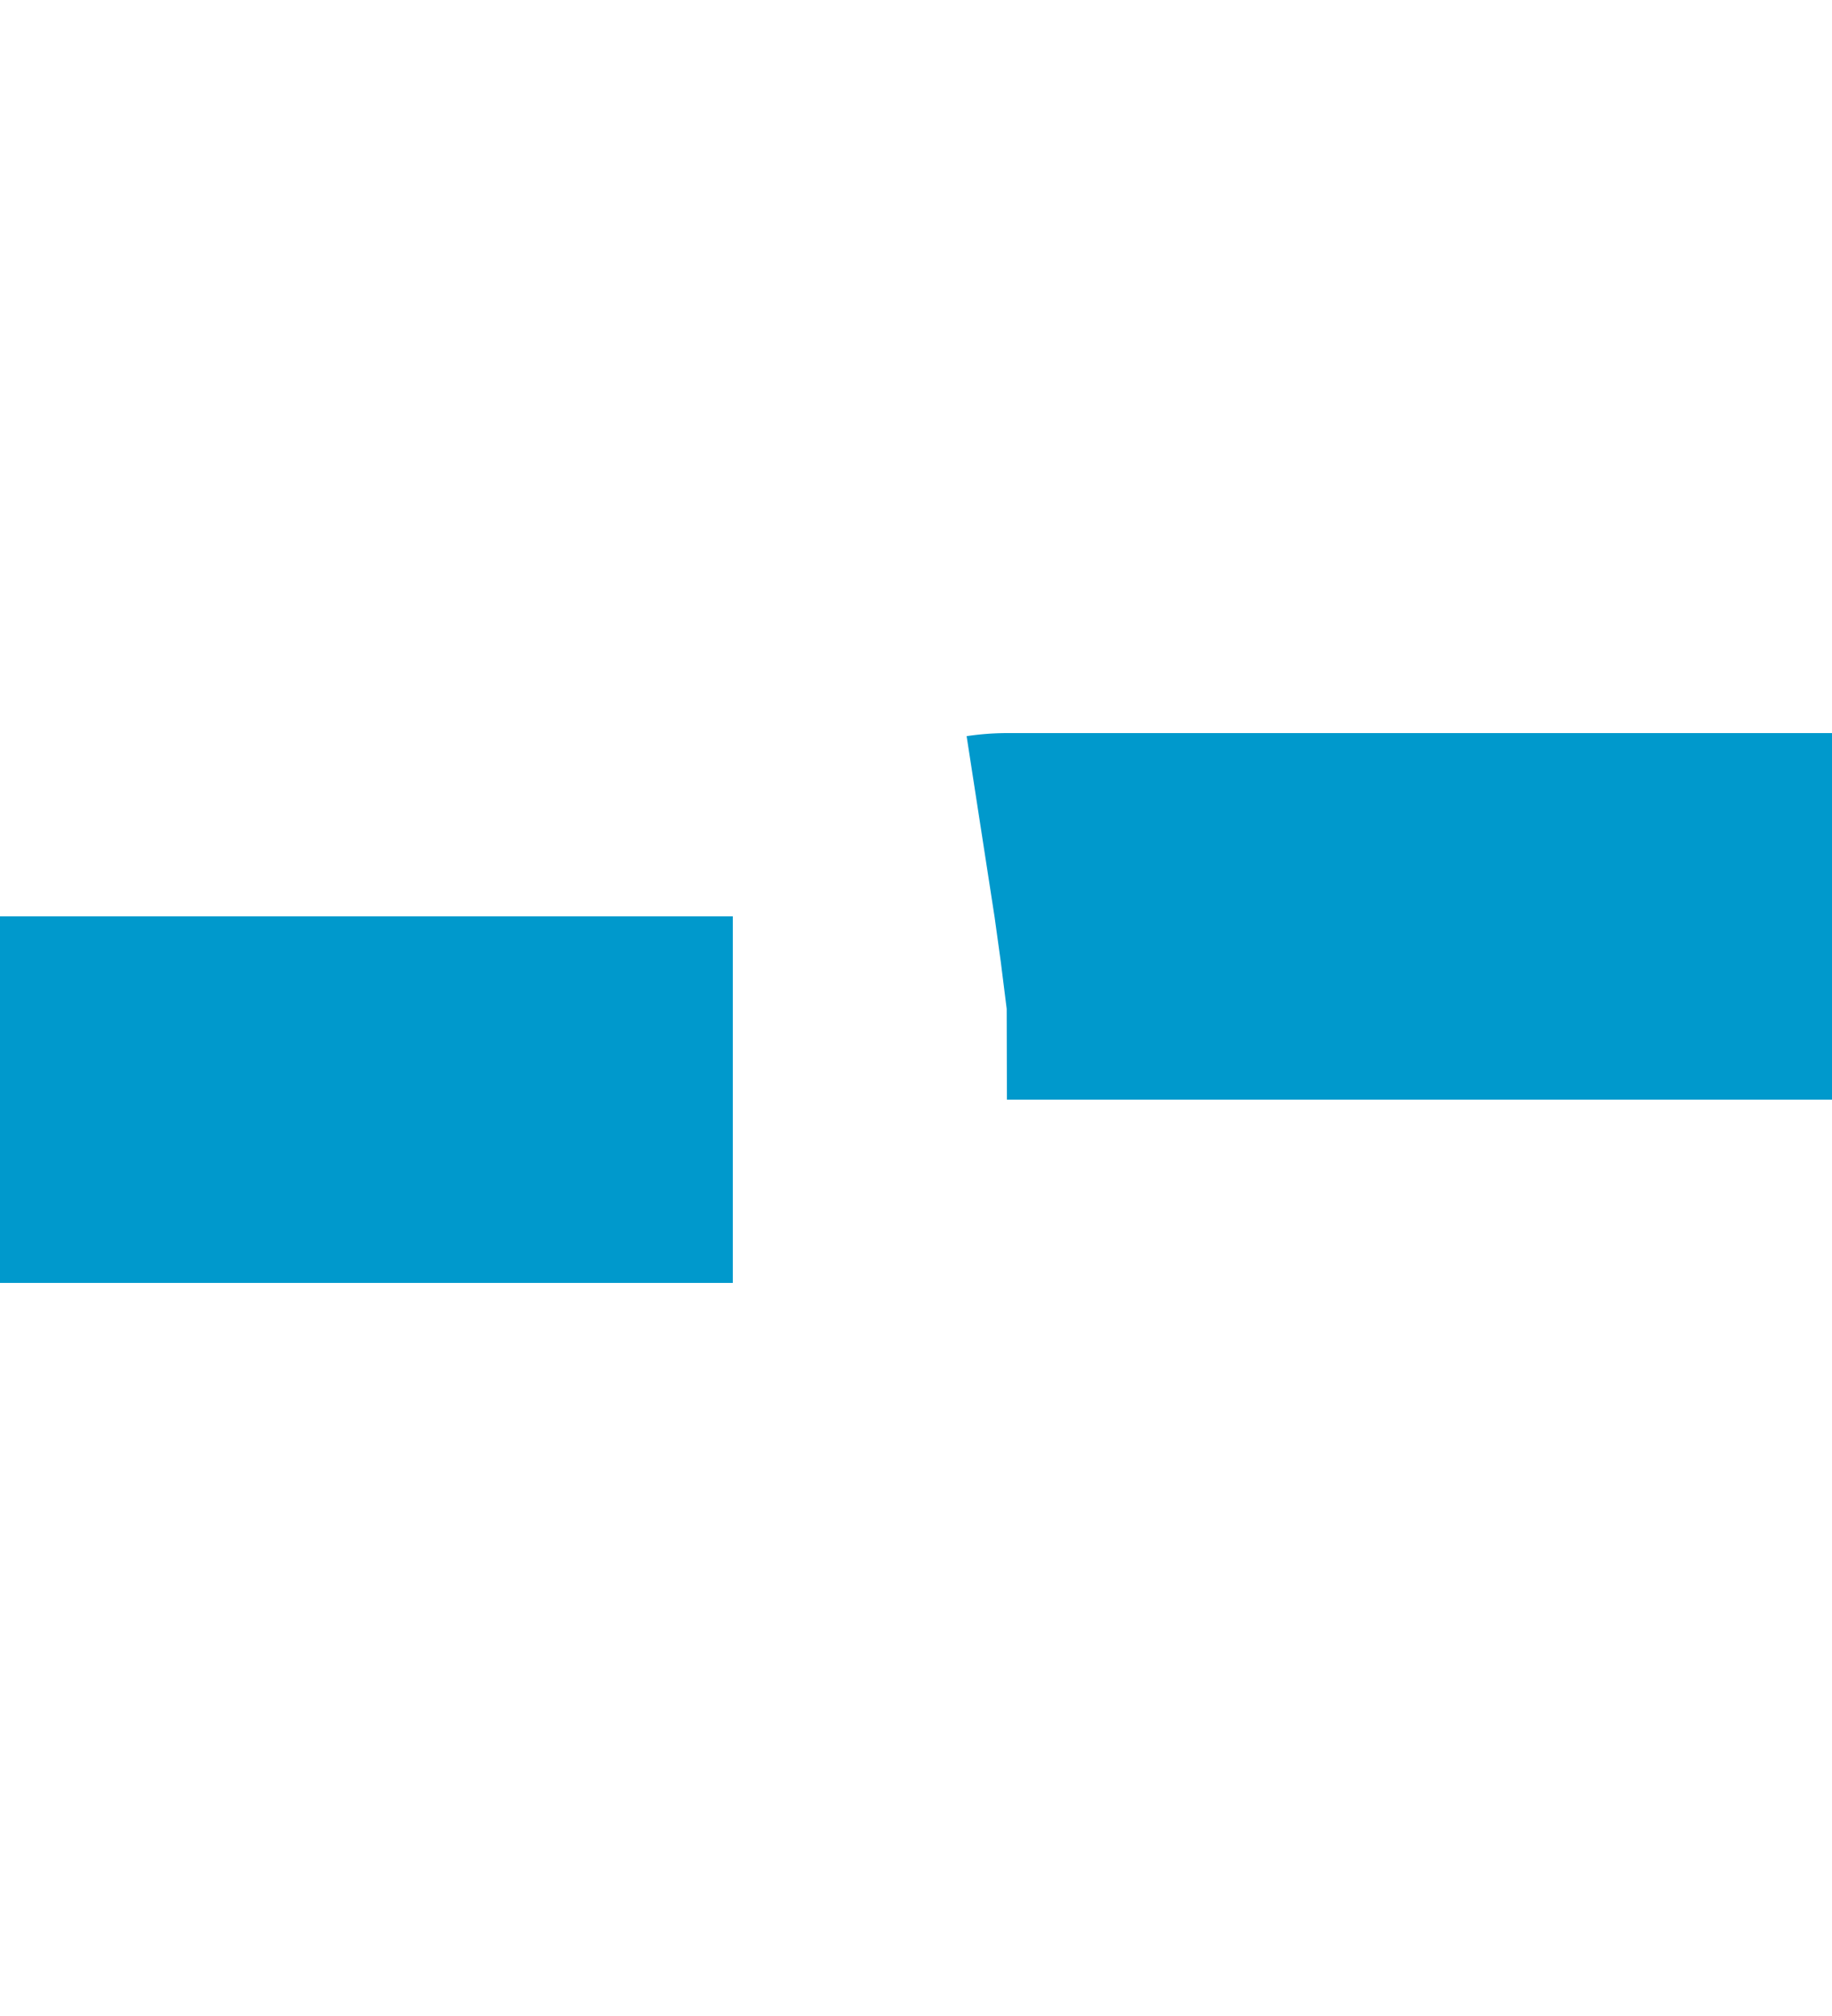 ﻿<?xml version="1.0" encoding="utf-8"?>
<svg version="1.1" xmlns:xlink="http://www.w3.org/1999/xlink" width="10px" height="11px" preserveAspectRatio="xMidYMin meet" viewBox="166 4595  8 11" xmlns="http://www.w3.org/2000/svg">
  <path d="M 91 4601  L 169.5 4601  A 0.5 0.5 0 0 0 170 4600.5 A 0.5 0.5 0 0 1 170.5 4600 L 194 4600  " stroke-width="2" stroke-dasharray="6,2" stroke="#0099cc" fill="none" />
  <path d="M 192.5 4596.5  A 3.5 3.5 0 0 0 189 4600 A 3.5 3.5 0 0 0 192.5 4603.5 A 3.5 3.5 0 0 0 196 4600 A 3.5 3.5 0 0 0 192.5 4596.5 Z " fill-rule="nonzero" fill="#0099cc" stroke="none" />
</svg>